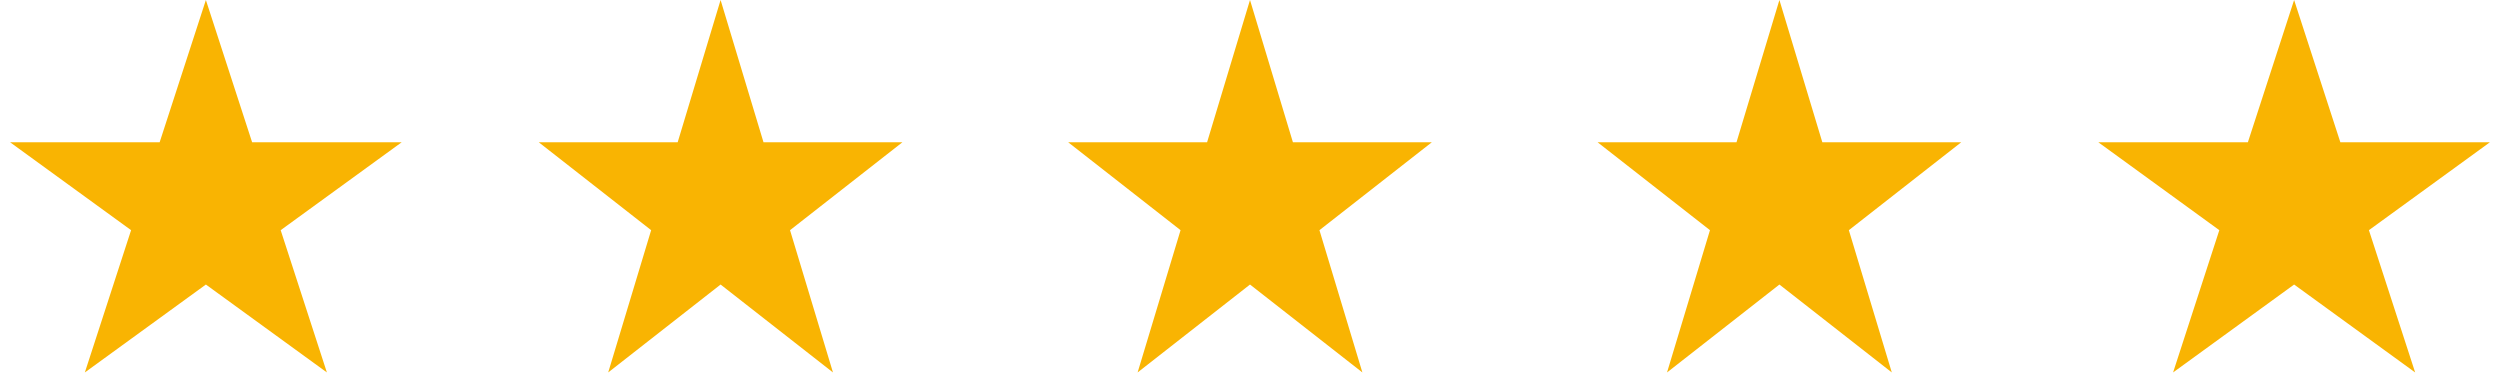 <svg width="85" height="13" viewBox="0 0 85 13" fill="none" xmlns="http://www.w3.org/2000/svg">
<path d="M7 0L8.572 4.837H13.657L9.543 7.826L11.114 12.663L7 9.674L2.885 12.663L4.457 7.826L0.343 4.837H5.428L7 0Z" fill="#F9B402"/>
<path d="M24.5 0L25.959 4.837H30.682L26.861 7.826L28.321 12.663L24.5 9.674L20.679 12.663L22.139 7.826L18.318 4.837H23.041L24.5 0Z" fill="#F9B402"/>
<path d="M42.5 0L43.959 4.837H48.682L44.861 7.826L46.321 12.663L42.5 9.674L38.679 12.663L40.139 7.826L36.318 4.837H41.041L42.5 0Z" fill="#F9B402"/>
<path d="M60.5 0L61.959 4.837H66.682L62.861 7.826L64.321 12.663L60.5 9.674L56.679 12.663L58.139 7.826L54.318 4.837H59.041L60.5 0Z" fill="#F9B402"/>
<path d="M78 0L79.572 4.837H84.657L80.543 7.826L82.115 12.663L78 9.674L73.885 12.663L75.457 7.826L71.343 4.837H76.428L78 0Z" fill="#F9B402"/>
</svg>
